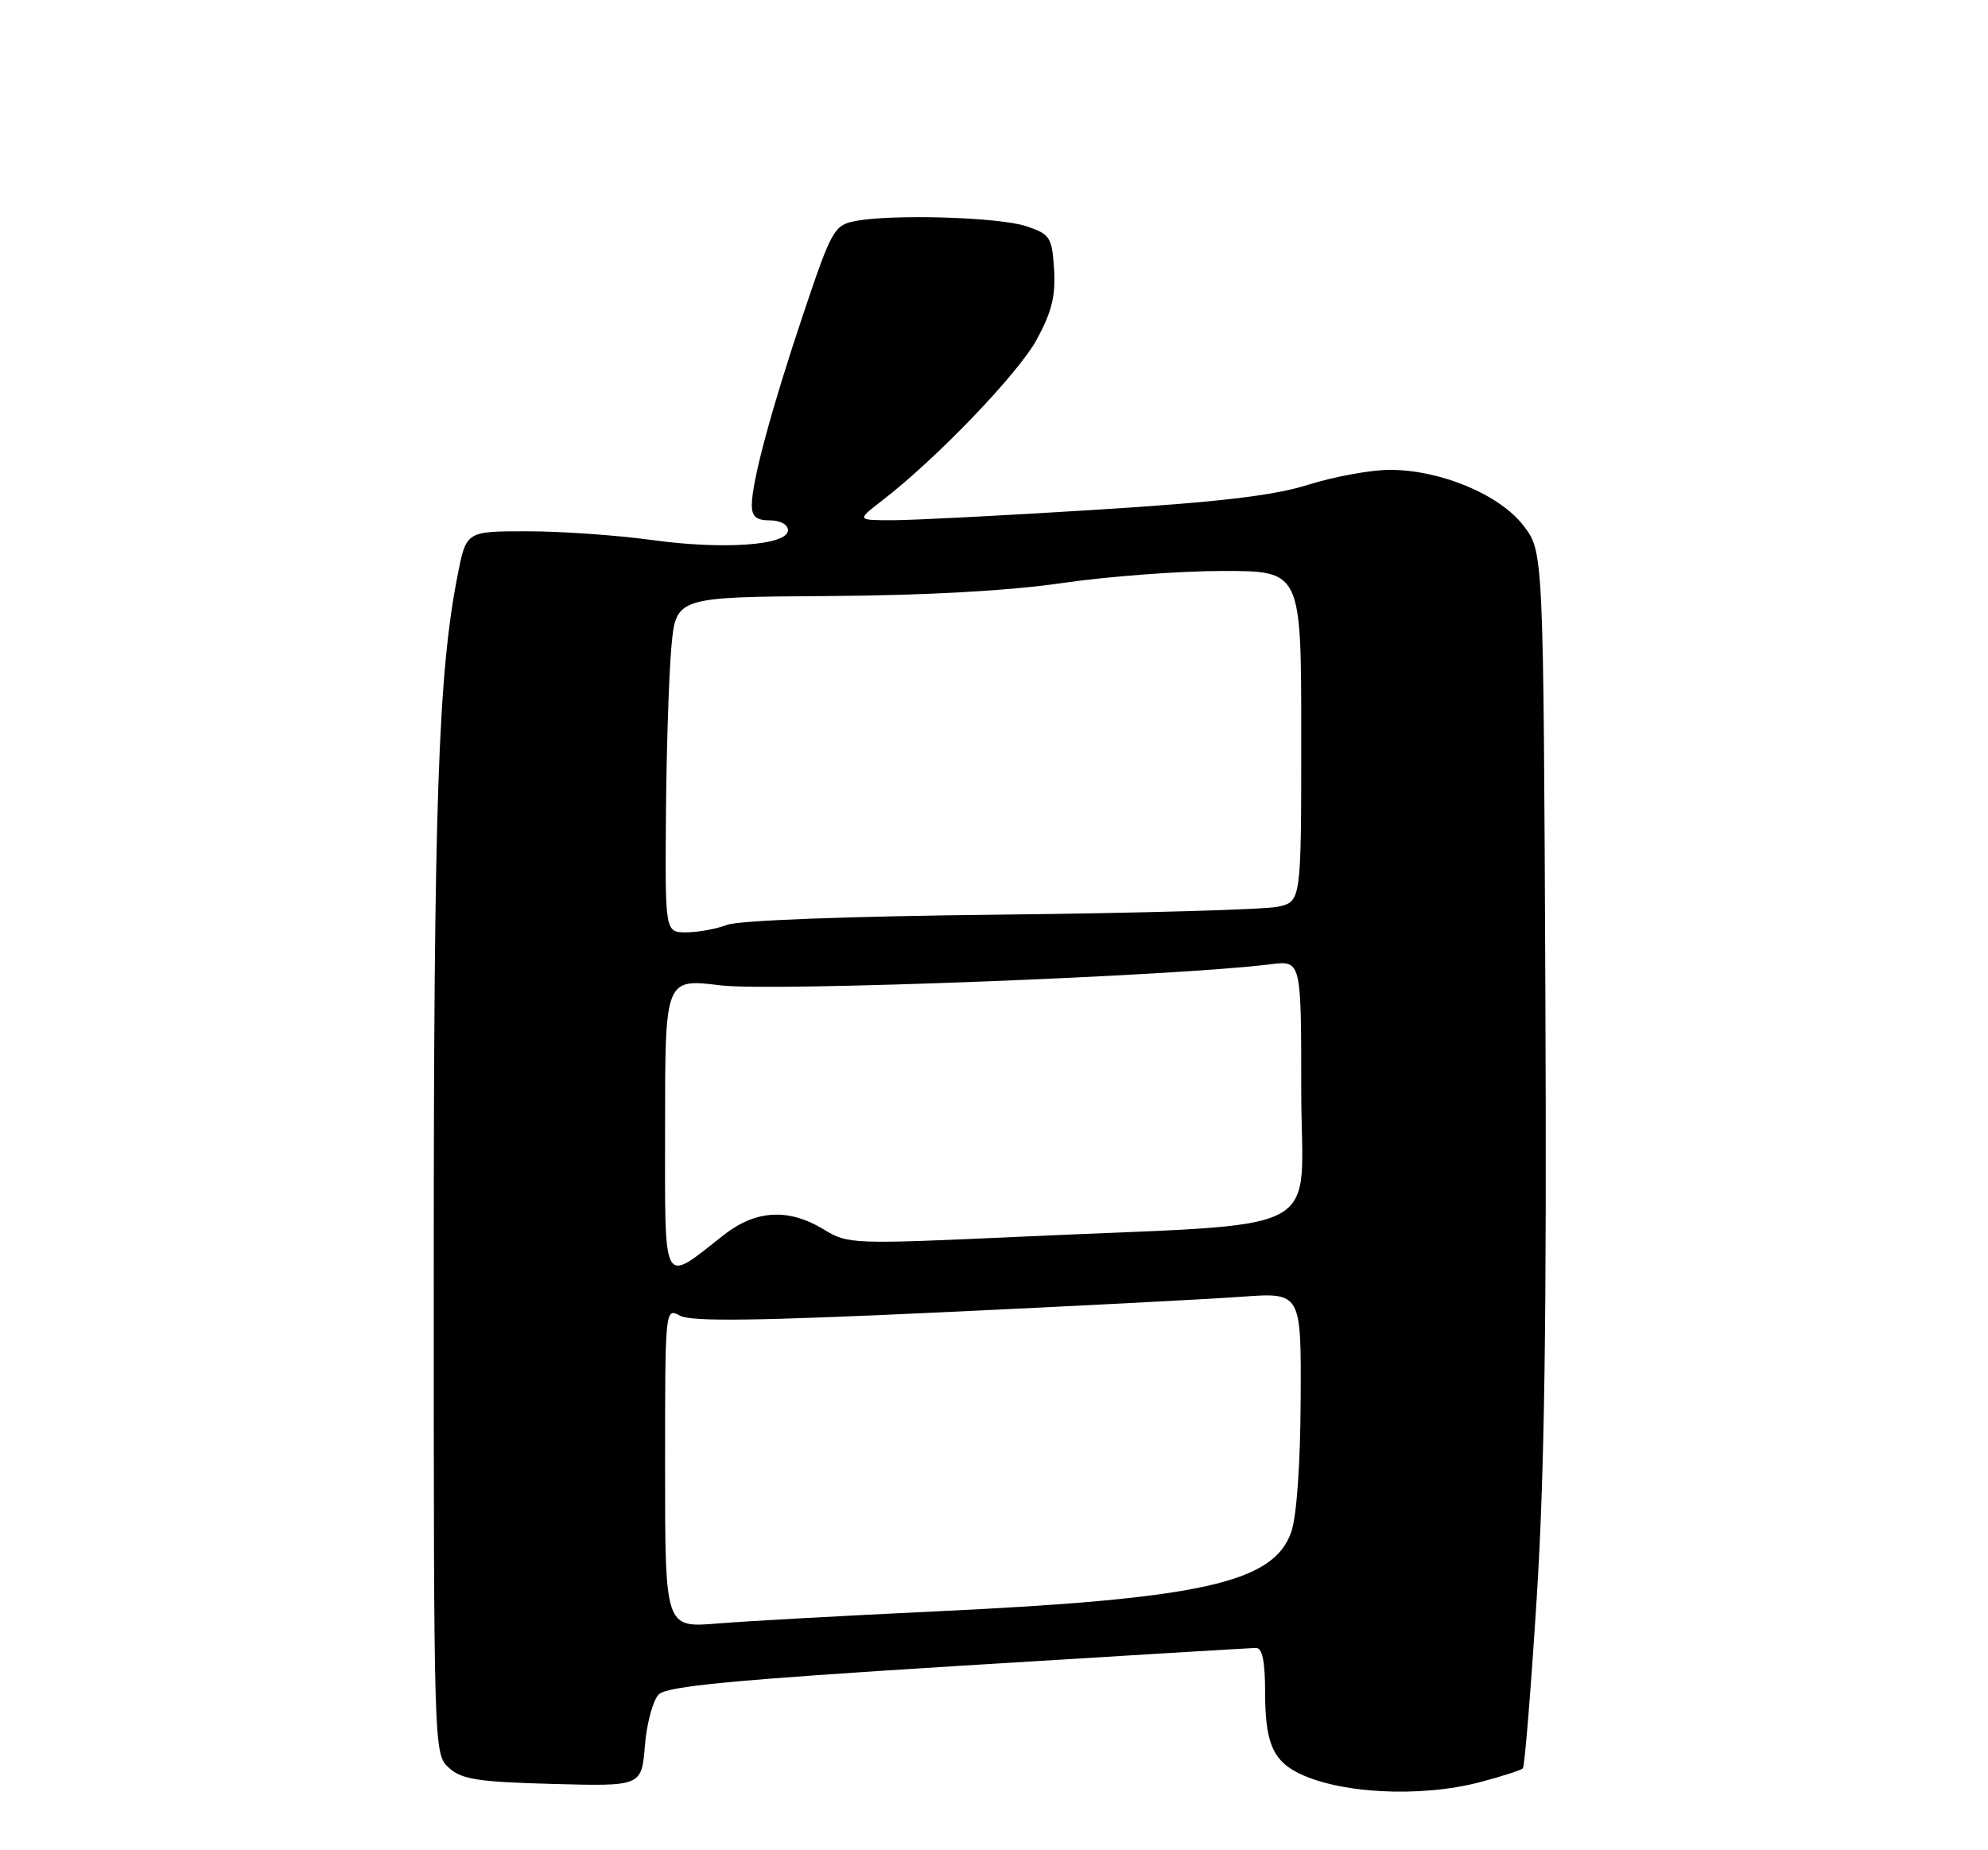 <?xml version="1.0" encoding="UTF-8" standalone="no"?>
<!DOCTYPE svg PUBLIC "-//W3C//DTD SVG 1.1//EN" "http://www.w3.org/Graphics/SVG/1.1/DTD/svg11.dtd" >
<svg xmlns="http://www.w3.org/2000/svg" xmlns:xlink="http://www.w3.org/1999/xlink" version="1.1" viewBox="0 0 275 256">
 <g >
 <path fill="currentColor"
d=" M 204.85 246.55 C 207.80 245.77 210.41 244.92 210.66 244.68 C 210.90 244.43 211.77 233.85 212.57 221.17 C 213.66 204.08 213.97 182.34 213.77 137.23 C 213.50 76.34 213.50 76.34 210.76 72.75 C 207.47 68.43 199.22 64.99 192.21 65.01 C 189.62 65.02 184.57 65.94 181.00 67.06 C 176.14 68.59 168.69 69.46 151.50 70.54 C 138.85 71.33 126.25 71.98 123.50 71.98 C 118.50 71.98 118.50 71.98 122.00 69.28 C 129.51 63.50 140.86 51.68 143.42 46.97 C 145.49 43.16 146.04 40.93 145.81 37.26 C 145.52 32.81 145.27 32.42 142.00 31.31 C 138.28 30.04 123.28 29.59 118.24 30.60 C 115.39 31.17 115.01 31.86 111.15 43.35 C 106.69 56.65 104.00 66.62 104.00 69.89 C 104.00 71.47 104.62 72.00 106.50 72.00 C 107.94 72.00 109.00 72.58 109.00 73.36 C 109.00 75.45 100.15 76.09 90.20 74.72 C 85.42 74.06 77.67 73.51 73.00 73.51 C 64.50 73.50 64.50 73.50 63.32 79.50 C 60.61 93.19 60.00 111.00 60.00 175.77 C 60.00 242.50 60.01 242.70 62.10 244.60 C 63.88 246.21 66.10 246.55 76.47 246.83 C 88.74 247.16 88.74 247.16 89.21 241.53 C 89.46 238.43 90.33 235.24 91.13 234.44 C 92.27 233.31 101.39 232.44 132.54 230.50 C 154.52 229.14 173.06 228.02 173.75 228.01 C 174.61 228.00 175.00 229.87 175.00 234.07 C 175.00 240.83 175.99 243.38 179.27 245.15 C 184.88 248.16 196.42 248.80 204.85 246.55 Z  M 92.00 203.08 C 92.00 180.93 92.00 180.93 94.09 182.05 C 95.64 182.88 104.82 182.76 129.84 181.59 C 148.35 180.73 167.21 179.75 171.75 179.42 C 180.00 178.82 180.00 178.82 179.92 193.66 C 179.88 202.67 179.36 209.88 178.61 212.00 C 176.15 219.00 166.19 221.22 129.50 222.95 C 116.85 223.55 103.24 224.30 99.25 224.63 C 92.00 225.23 92.00 225.23 92.00 203.08 Z  M 92.00 155.73 C 92.00 135.39 92.00 135.39 99.71 136.34 C 106.80 137.21 162.76 135.06 175.75 133.42 C 180.00 132.88 180.00 132.88 180.00 150.85 C 180.00 171.55 184.65 169.11 141.44 171.10 C 117.78 172.18 117.32 172.16 113.94 170.10 C 109.09 167.15 104.56 167.40 100.14 170.86 C 91.46 177.66 92.00 178.67 92.00 155.73 Z  M 92.12 112.75 C 92.19 103.81 92.53 93.37 92.87 89.55 C 93.50 82.61 93.50 82.61 114.50 82.47 C 128.17 82.38 139.49 81.75 146.94 80.67 C 153.23 79.75 163.24 79.00 169.19 79.00 C 180.00 79.00 180.00 79.00 180.00 101.88 C 180.00 124.75 180.00 124.75 176.75 125.46 C 174.96 125.85 157.71 126.34 138.42 126.55 C 117.54 126.77 102.23 127.34 100.60 127.96 C 99.10 128.53 96.55 129.00 94.93 129.00 C 92.00 129.00 92.00 129.00 92.12 112.75 Z "/>
</g>
</svg>